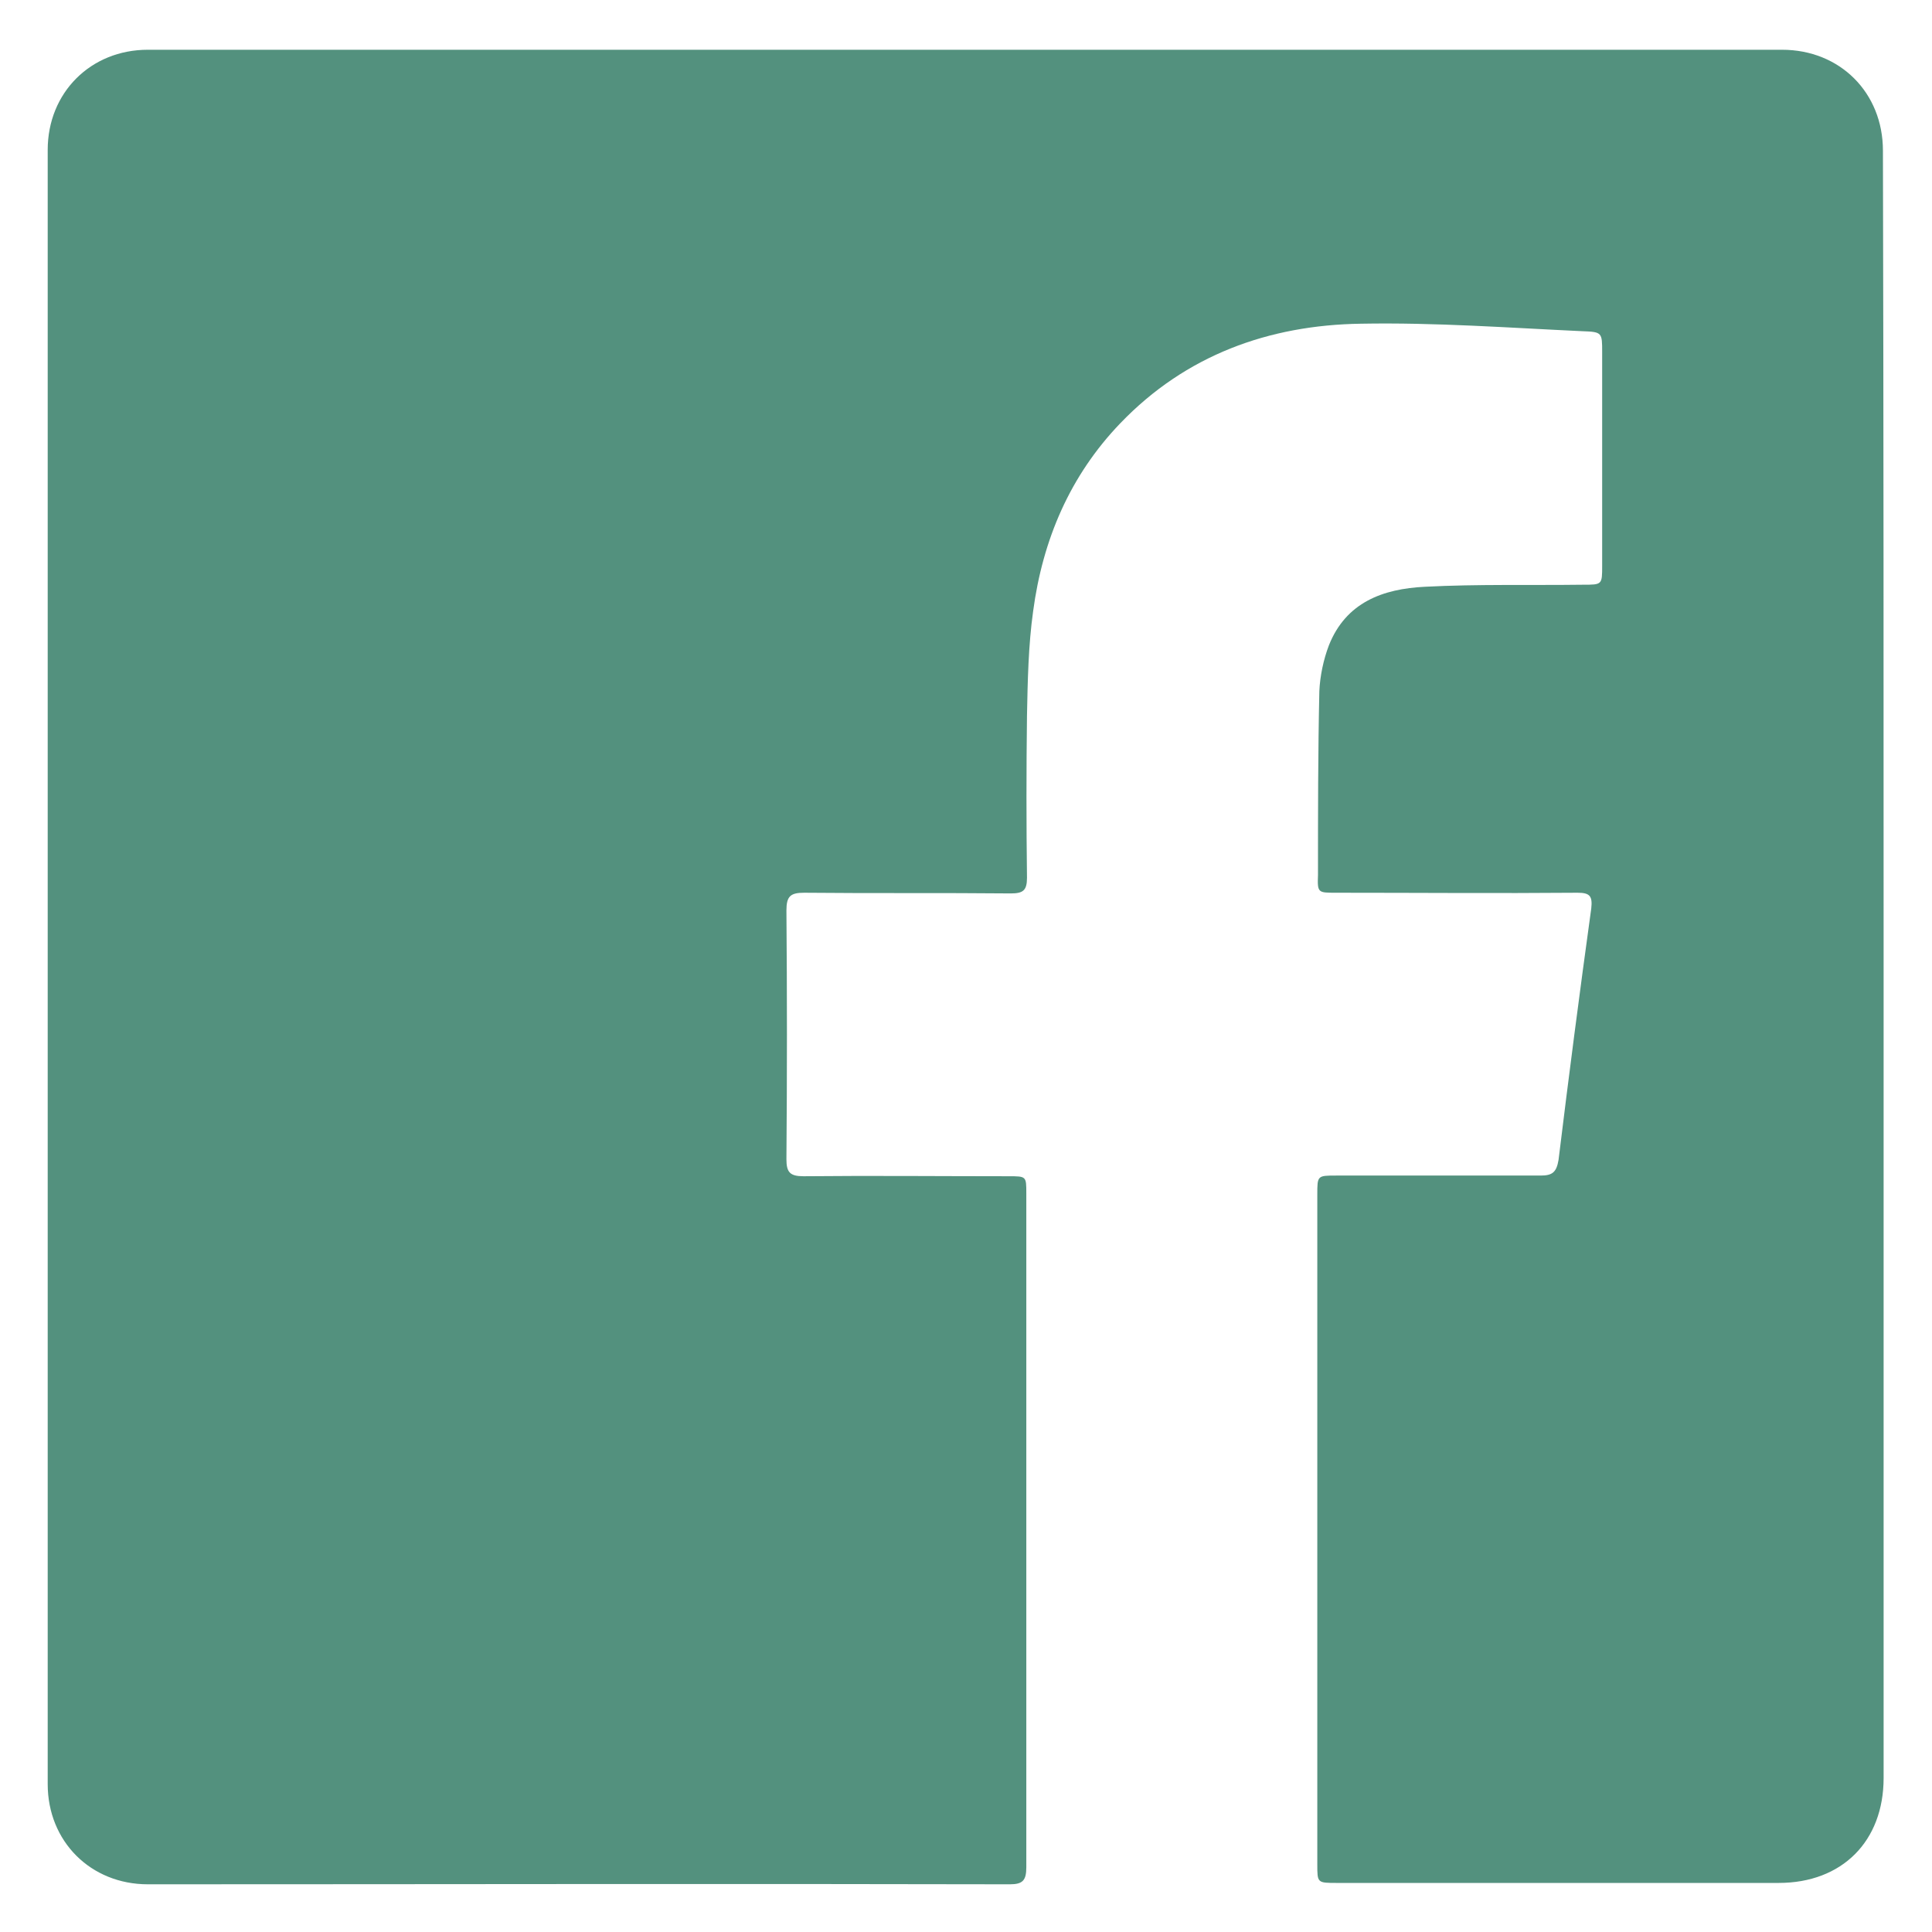 <?xml version="1.0" encoding="utf-8"?>
<!-- Generator: Adobe Illustrator 22.0.0, SVG Export Plug-In . SVG Version: 6.00 Build 0)  -->
<svg version="1.1" xmlns="http://www.w3.org/2000/svg" xmlns:xlink="http://www.w3.org/1999/xlink" x="0px" y="0px"
	 viewBox="0 0 283.5 283.5" style="enable-background:new 0 0 283.5 283.5;" xml:space="preserve">
<g id="icon-fb">
	<path class="st12" fill="#53917E" d="M276.4,141.9c0,39.7,0,79.3,0,119c0,9.3-6.1,15.4-15.4,15.4c-21.6,0-43.2,0-64.8,0c-2.9,0-2.9,0-2.9-2.7
		c0-32.8,0-65.6,0-98.3c0-2.8,0-2.8,2.8-2.8c10,0,20,0,30,0c1.7,0,2.3-0.5,2.6-2.3c1.5-12.3,3.1-24.6,4.8-36.9
		c0.2-1.8-0.2-2.3-2-2.3c-11.8,0.1-23.6,0-35.5,0c-2.6,0-2.7,0-2.6-2.6c0-9,0-18,0.2-27c0.1-2.2,0.6-4.6,1.4-6.7
		c2.5-6.3,7.9-8.3,14.1-8.6c7.7-0.4,15.5-0.2,23.2-0.3c2.8,0,2.8,0,2.8-2.8c0-10.4,0-20.9,0-31.3c0-2.9,0-3-2.9-3.1
		c-10.8-0.5-21.6-1.3-32.5-1.1c-13.5,0.2-25.7,4.6-35.3,14.6c-7.4,7.7-11.4,17.1-12.8,27.6c-0.7,5-0.8,10.2-0.9,15.3
		c-0.1,7.9-0.1,15.9,0,23.8c0,1.9-0.6,2.3-2.4,2.3c-10.1-0.1-20.2,0-30.3-0.1c-2,0-2.6,0.5-2.6,2.6c0.1,12.2,0.1,24.3,0,36.5
		c0,1.9,0.5,2.5,2.5,2.5c10-0.1,20.1,0,30.1,0c2.6,0,2.6,0,2.6,2.5c0,33,0,65.9,0,98.9c0,1.9-0.5,2.5-2.4,2.5
		c-42.2-0.1-84.3,0-126.5,0c-8.4,0-14.7-6.3-14.7-14.7c0-79.9,0-159.9,0-239.8c0-8.4,6.3-14.7,14.7-14.7c79.9,0,159.9,0,239.8,0
		c8.5,0,14.8,6.3,14.8,14.8C276.4,61.9,276.4,101.9,276.4,141.9z"/>
</g>
</svg>
